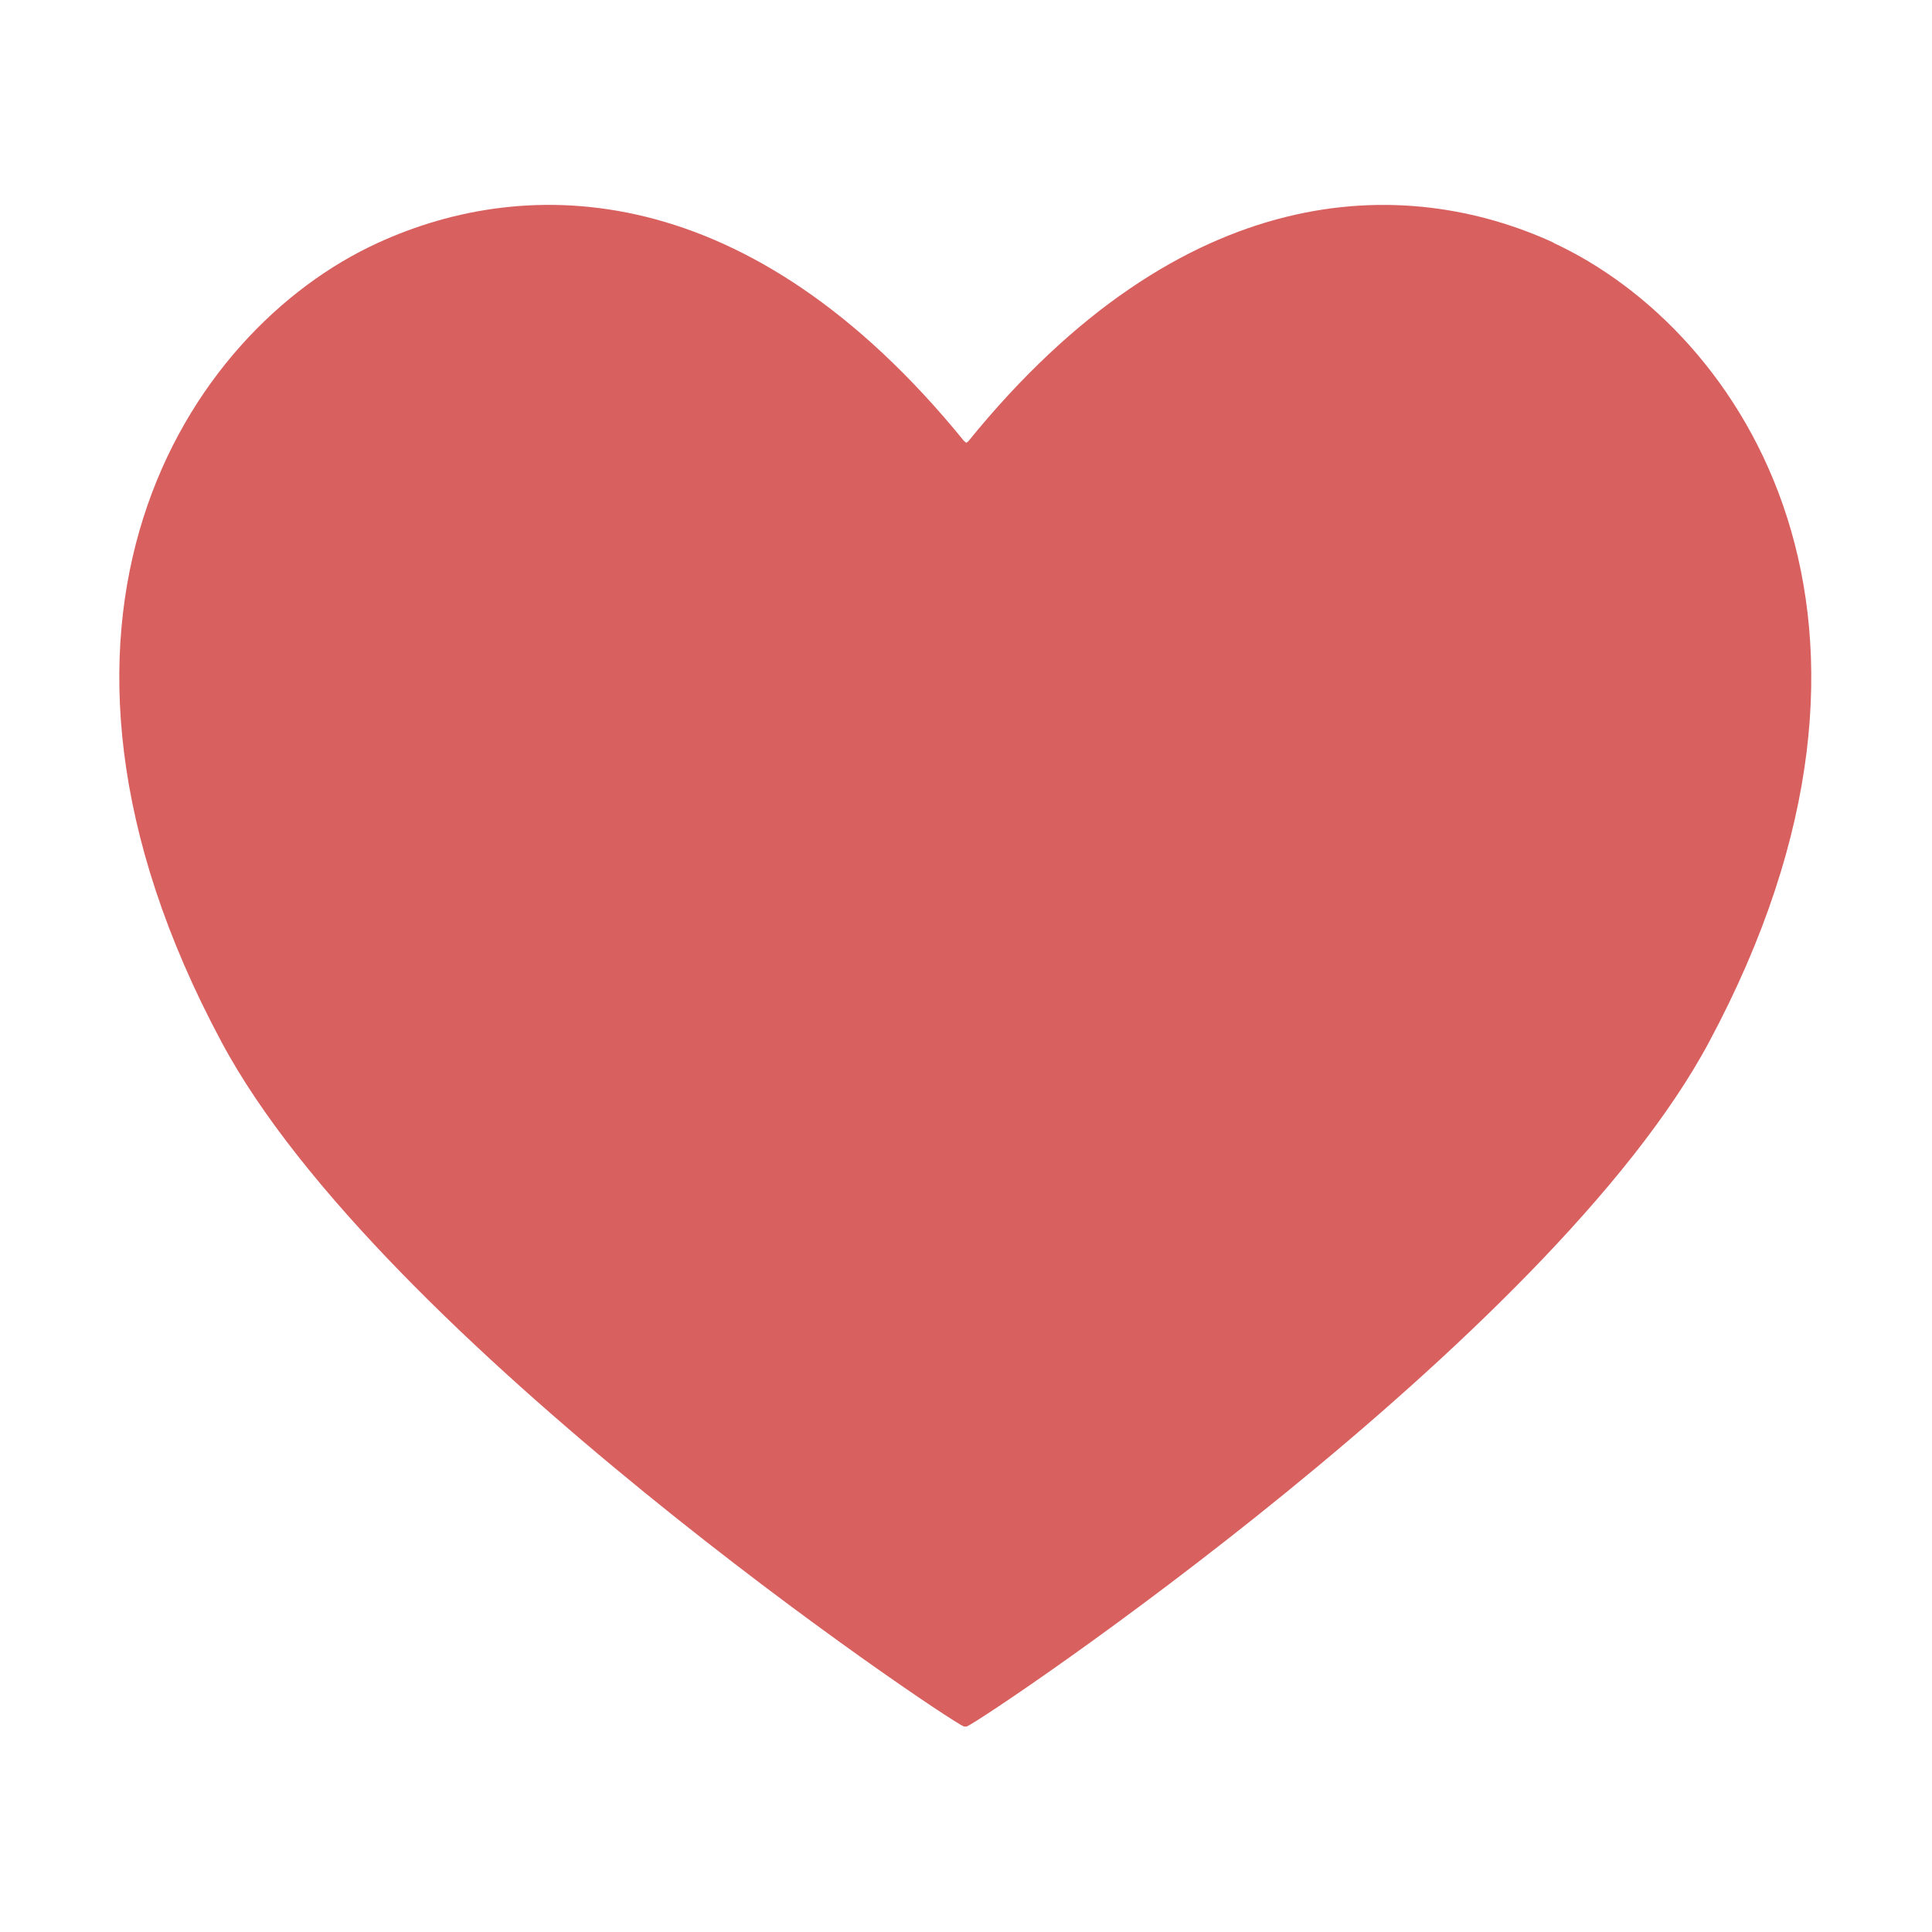<?xml version="1.0" encoding="UTF-8"?>
<svg id="_레이어_2" data-name="레이어 2" xmlns="http://www.w3.org/2000/svg" viewBox="0 0 27.74 27.74">
  <defs>
    <style>
      .cls-1 {
        fill: none;
      }

      .cls-2 {
        fill: #d8605f;
      }
    </style>
  </defs>
  <g id="_레이어_1-2" data-name="레이어 1">
    <g>
      <path class="cls-2" d="m22.32,3.49c-2.15-.99-5.33-.96-8.42,2.85h0s-.02.01-.03.02c0-.01-.02-.02-.03-.03h0c-3.09-3.8-6.27-3.83-8.42-2.84C2.67,4.75-.05,8.93,3.18,14.96c2.28,4.27,10.36,9.7,10.66,9.83h0s0,0,0,0c0,0,.02,0,.02,0,0,0,0,0,0,0,0,0,0,0,0,0,0,0,.01,0,.02,0,0,0,0,0,0,0h0c.3-.13,8.38-5.56,10.66-9.83,3.23-6.03.51-10.21-2.25-11.48Z"/>
      <rect class="cls-1" width="27.74" height="27.74"/>
    </g>
  </g>
</svg>
